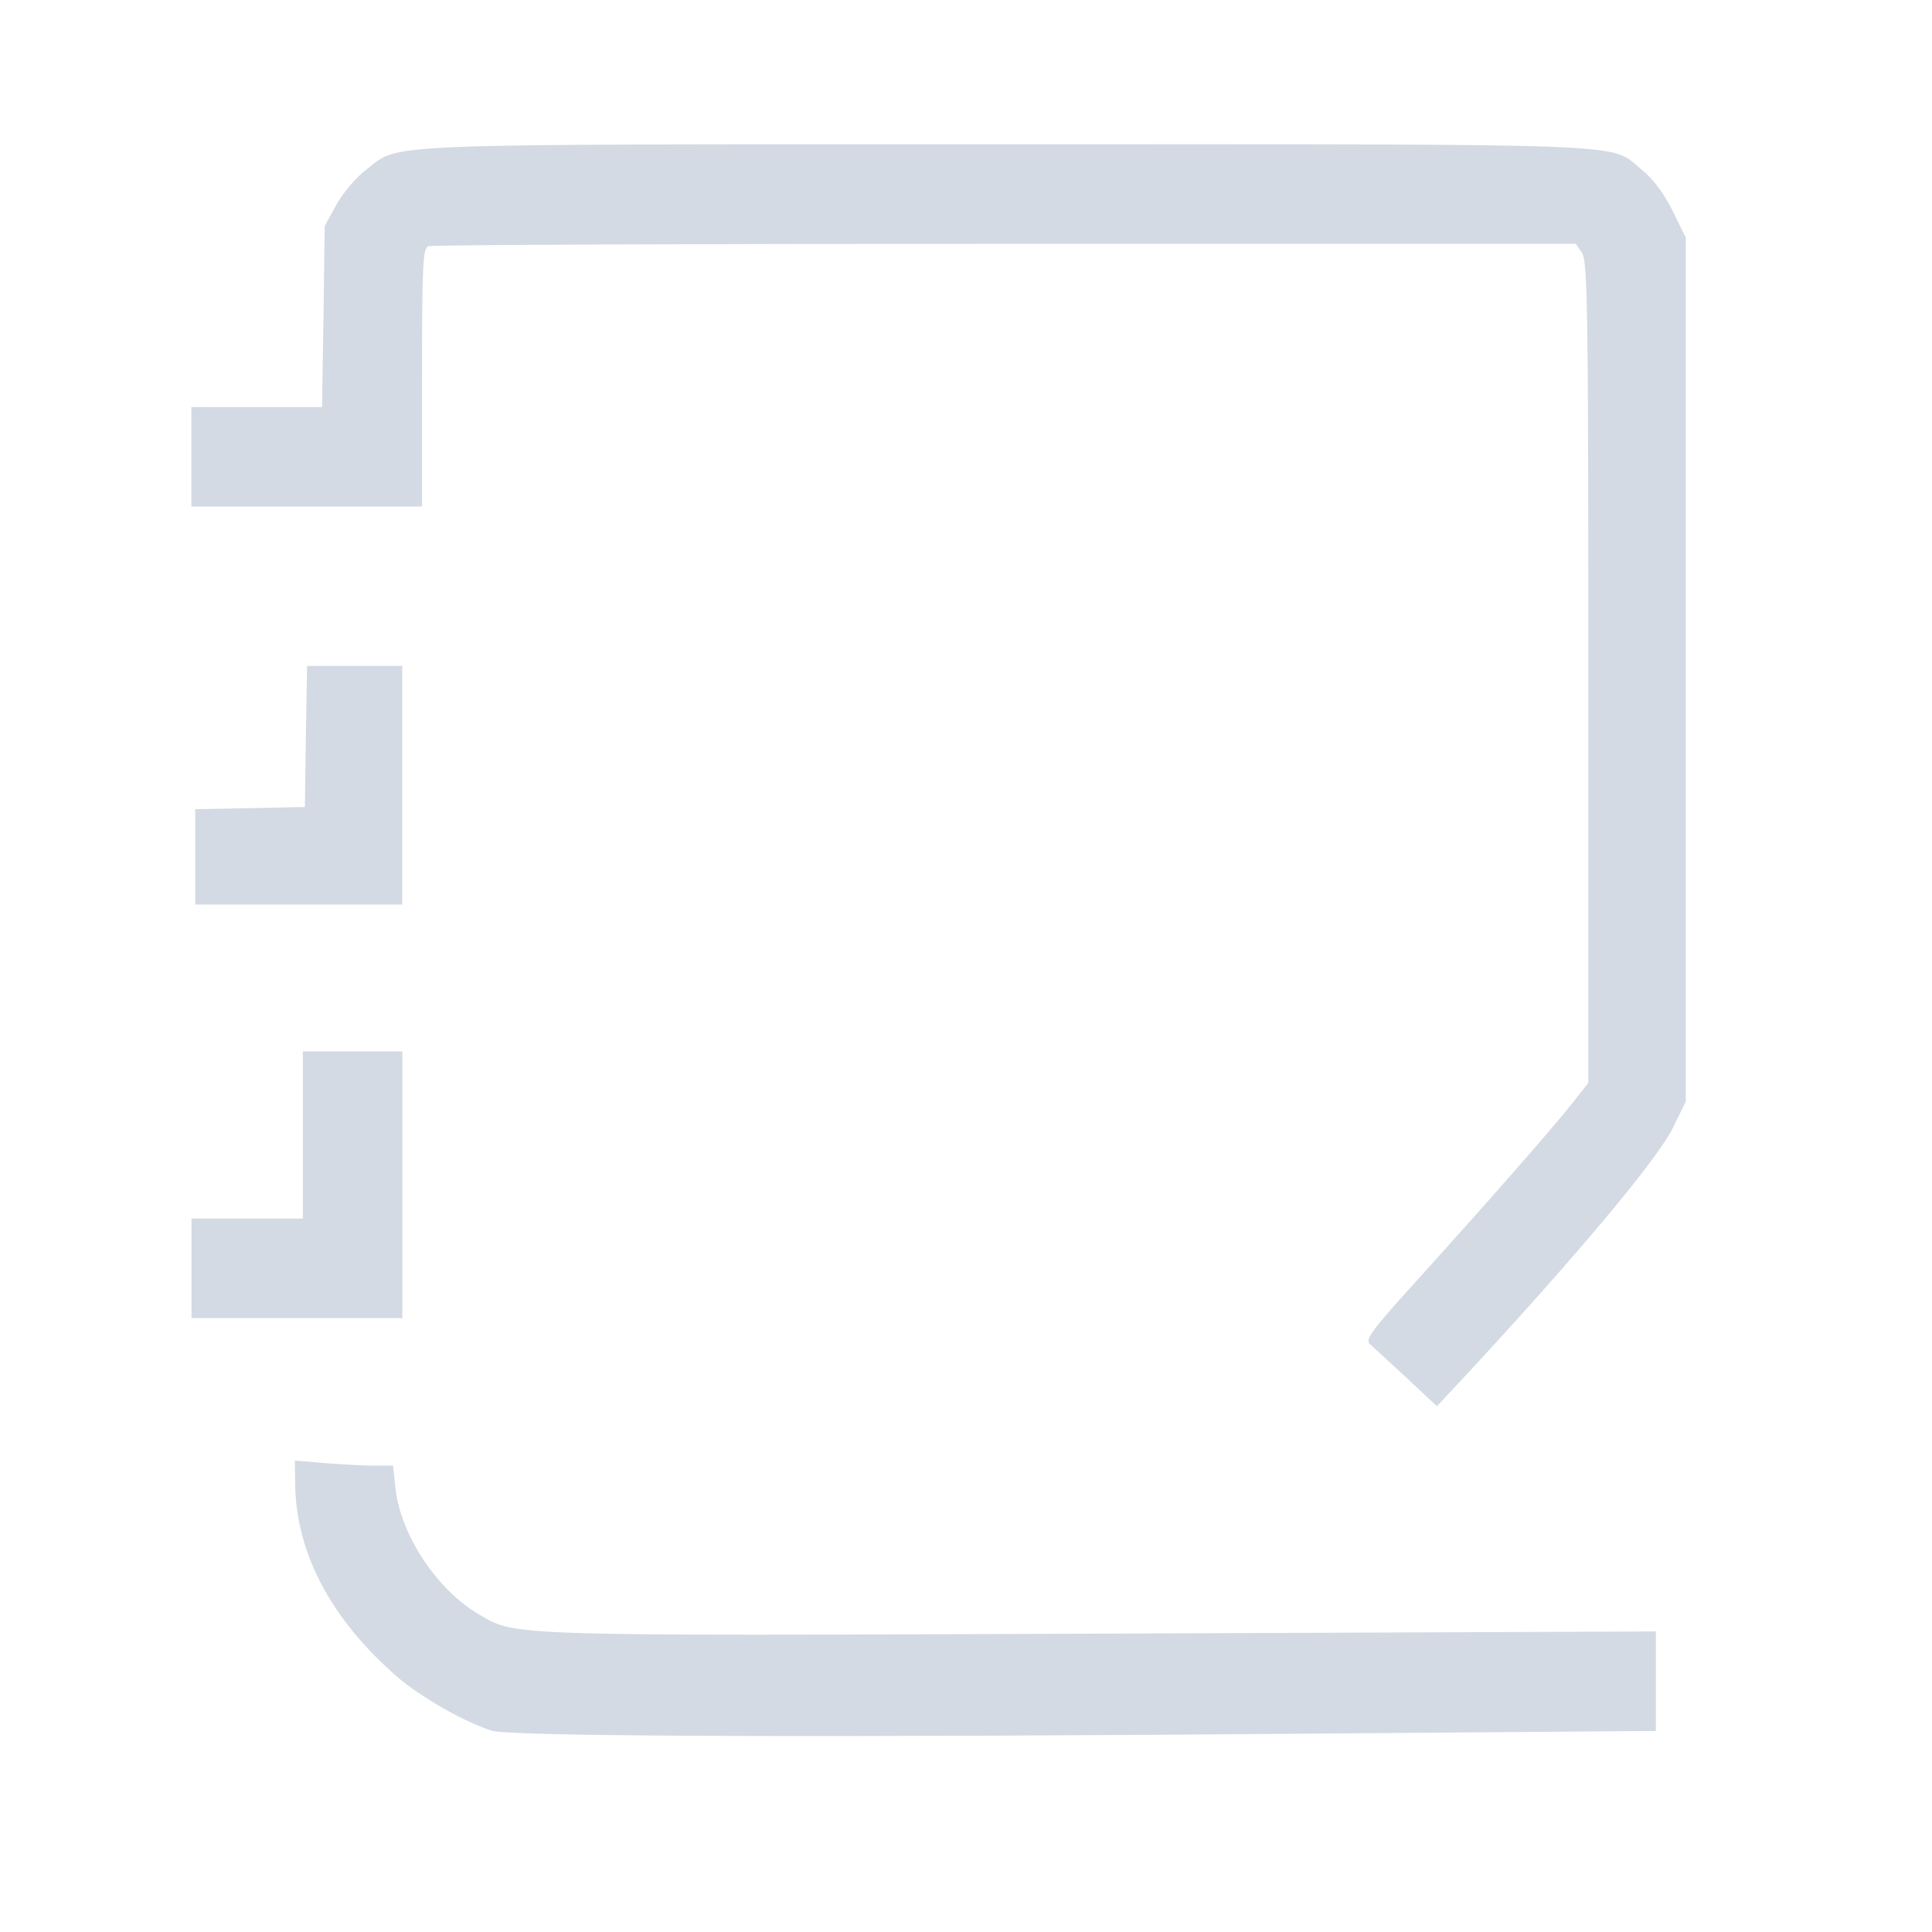 <?xml version="1.0" encoding="UTF-8" standalone="no"?>
<svg
   xmlns:dc="http://purl.org/dc/elements/1.1/"
   xmlns:cc="http://creativecommons.org/ns#"
   xmlns:rdf="http://www.w3.org/1999/02/22-rdf-syntax-ns#"
   xmlns:svg="http://www.w3.org/2000/svg"
   xmlns="http://www.w3.org/2000/svg"
   xmlns:sodipodi="http://sodipodi.sourceforge.net/DTD/sodipodi-0.dtd"
   xmlns:inkscape="http://www.inkscape.org/namespaces/inkscape"
   viewBox="0 0 16 16"
   version="1.1"
   id="svg6"
   sodipodi:docname="folder-documents-symbolic.svg"
   width="16"
   height="16"
   inkscape:version="0.91 r13725">
  <sodipodi:namedview
     pagecolor="#ffffff"
     bordercolor="#666666"
     borderopacity="1"
     objecttolerance="10"
     gridtolerance="10"
     guidetolerance="10"
     inkscape:pageopacity="0"
     inkscape:pageshadow="2"
     inkscape:window-width="1920"
     inkscape:window-height="1055"
     id="namedview8"
     showgrid="false"
     inkscape:zoom="30.34131"
     inkscape:cx="-10.059011"
     inkscape:cy="3.3676797"
     inkscape:window-x="0"
     inkscape:window-y="0"
     inkscape:window-maximized="1"
     inkscape:current-layer="svg6" />
  <defs
     id="defs3051">
    <style
       type="text/css"
       id="current-color-scheme">
      .ColorScheme-Text {
        color:#d3dae3;
      }
      </style>
    <inkscape:path-effect
       is_visible="true"
       id="path-effect4167"
       effect="spiro" />
    <inkscape:path-effect
       is_visible="true"
       id="path-effect4152"
       effect="spiro" />
    <inkscape:path-effect
       is_visible="true"
       id="path-effect4186"
       effect="spiro" />
    <style
       id="current-color-scheme-5"
       type="text/css">
      .ColorScheme-Text {
        color:#d3dae3;
      }
      </style>
    <inkscape:path-effect
       effect="spiro"
       id="path-effect4144"
       is_visible="true" />
    <inkscape:path-effect
       is_visible="true"
       id="path-effect4140"
       effect="spiro" />
    <inkscape:path-effect
       effect="spiro"
       id="path-effect4144-3"
       is_visible="true" />
    <inkscape:path-effect
       is_visible="true"
       id="path-effect4140-7"
       effect="spiro" />
    <inkscape:path-effect
       is_visible="true"
       id="path-effect4740-3"
       effect="spiro" />
    <inkscape:path-effect
       is_visible="true"
       id="path-effect4744-6"
       effect="spiro" />
    <inkscape:path-effect
       is_visible="true"
       id="path-effect4748-7"
       effect="spiro" />
  </defs>
  <g
     style="stroke:#ffffff;stroke-opacity:1;stroke-width:1;stroke-miterlimit:4;stroke-dasharray:none"
     transform="matrix(0.813,0,0,0.813,20.563,-0.64)"
     id="g4188">
    <g
       transform="matrix(0.696,0,0,0.696,2.626,-6.327)"
       id="g4162"
       style="stroke:#ffffff;stroke-width:1.437;stroke-miterlimit:4;stroke-dasharray:none;stroke-opacity:1" />
  </g>
  <path
     style="opacity:1;fill:currentColor;fill-opacity:1;stroke:none"
     d="m 8.344,1.195 c -5.339,0 -5.021,-0.011 -5.312,0.211 C 2.951,1.467 2.841,1.596 2.787,1.693 l -0.098,0.178 -0.01,0.75 -0.012,0.75 -0.541,0 -0.541,0 0,0.412 0,0.412 0.955,0 0.955,0 0,-1.068 c -3e-7,-0.943 0.007,-1.07 0.053,-1.088 0.029,-0.011 2.179,-0.02 4.777,-0.02 l 4.725,0 0.051,0.074 c 0.046,0.065 0.053,0.448 0.053,3.473 l 0,3.402 -0.139,0.176 c -0.172,0.217 -0.724,0.845 -1.291,1.471 -0.359,0.396 -0.42,0.478 -0.381,0.514 0.025,0.023 0.162,0.149 0.303,0.279 l 0.254,0.238 0.193,-0.207 c 0.938,-1.007 1.639,-1.843 1.764,-2.104 l 0.104,-0.213 0,-3.578 0,-3.576 -0.109,-0.221 c -0.07,-0.142 -0.159,-0.262 -0.25,-0.336 C 13.32,1.181 13.695,1.195 8.344,1.195 Z m -5.801,4.318 -0.01,0.584 -0.008,0.586 -0.453,0.01 -0.455,0.008 0,0.395 0,0.395 0.857,0 0.857,0 0,-0.988 0,-0.988 -0.395,0 -0.395,0 z m -0.035,3.197 0,0.691 0,0.691 -0.461,0 -0.461,0 0,0.412 0,0.412 0.873,0 0.873,0 0,-1.104 0,-1.104 -0.412,0 -0.412,0 z m -0.066,3.385 0.002,0.178 c 0.002,0.576 0.289,1.127 0.838,1.607 0.194,0.17 0.564,0.382 0.791,0.453 0.158,0.049 2.729,0.058 6.947,0.023 l 2.693,-0.021 0,-0.412 0,-0.412 -4.586,0.018 C 4.152,13.548 4.276,13.551 3.965,13.369 3.617,13.165 3.315,12.708 3.275,12.322 l -0.02,-0.184 -0.154,0 c -0.085,0 -0.27,-0.01 -0.408,-0.021 L 2.441,12.096 Z"
     id="path4183"
     inkscape:connector-curvature="0"
     class="ColorScheme-Text" />
</svg>
